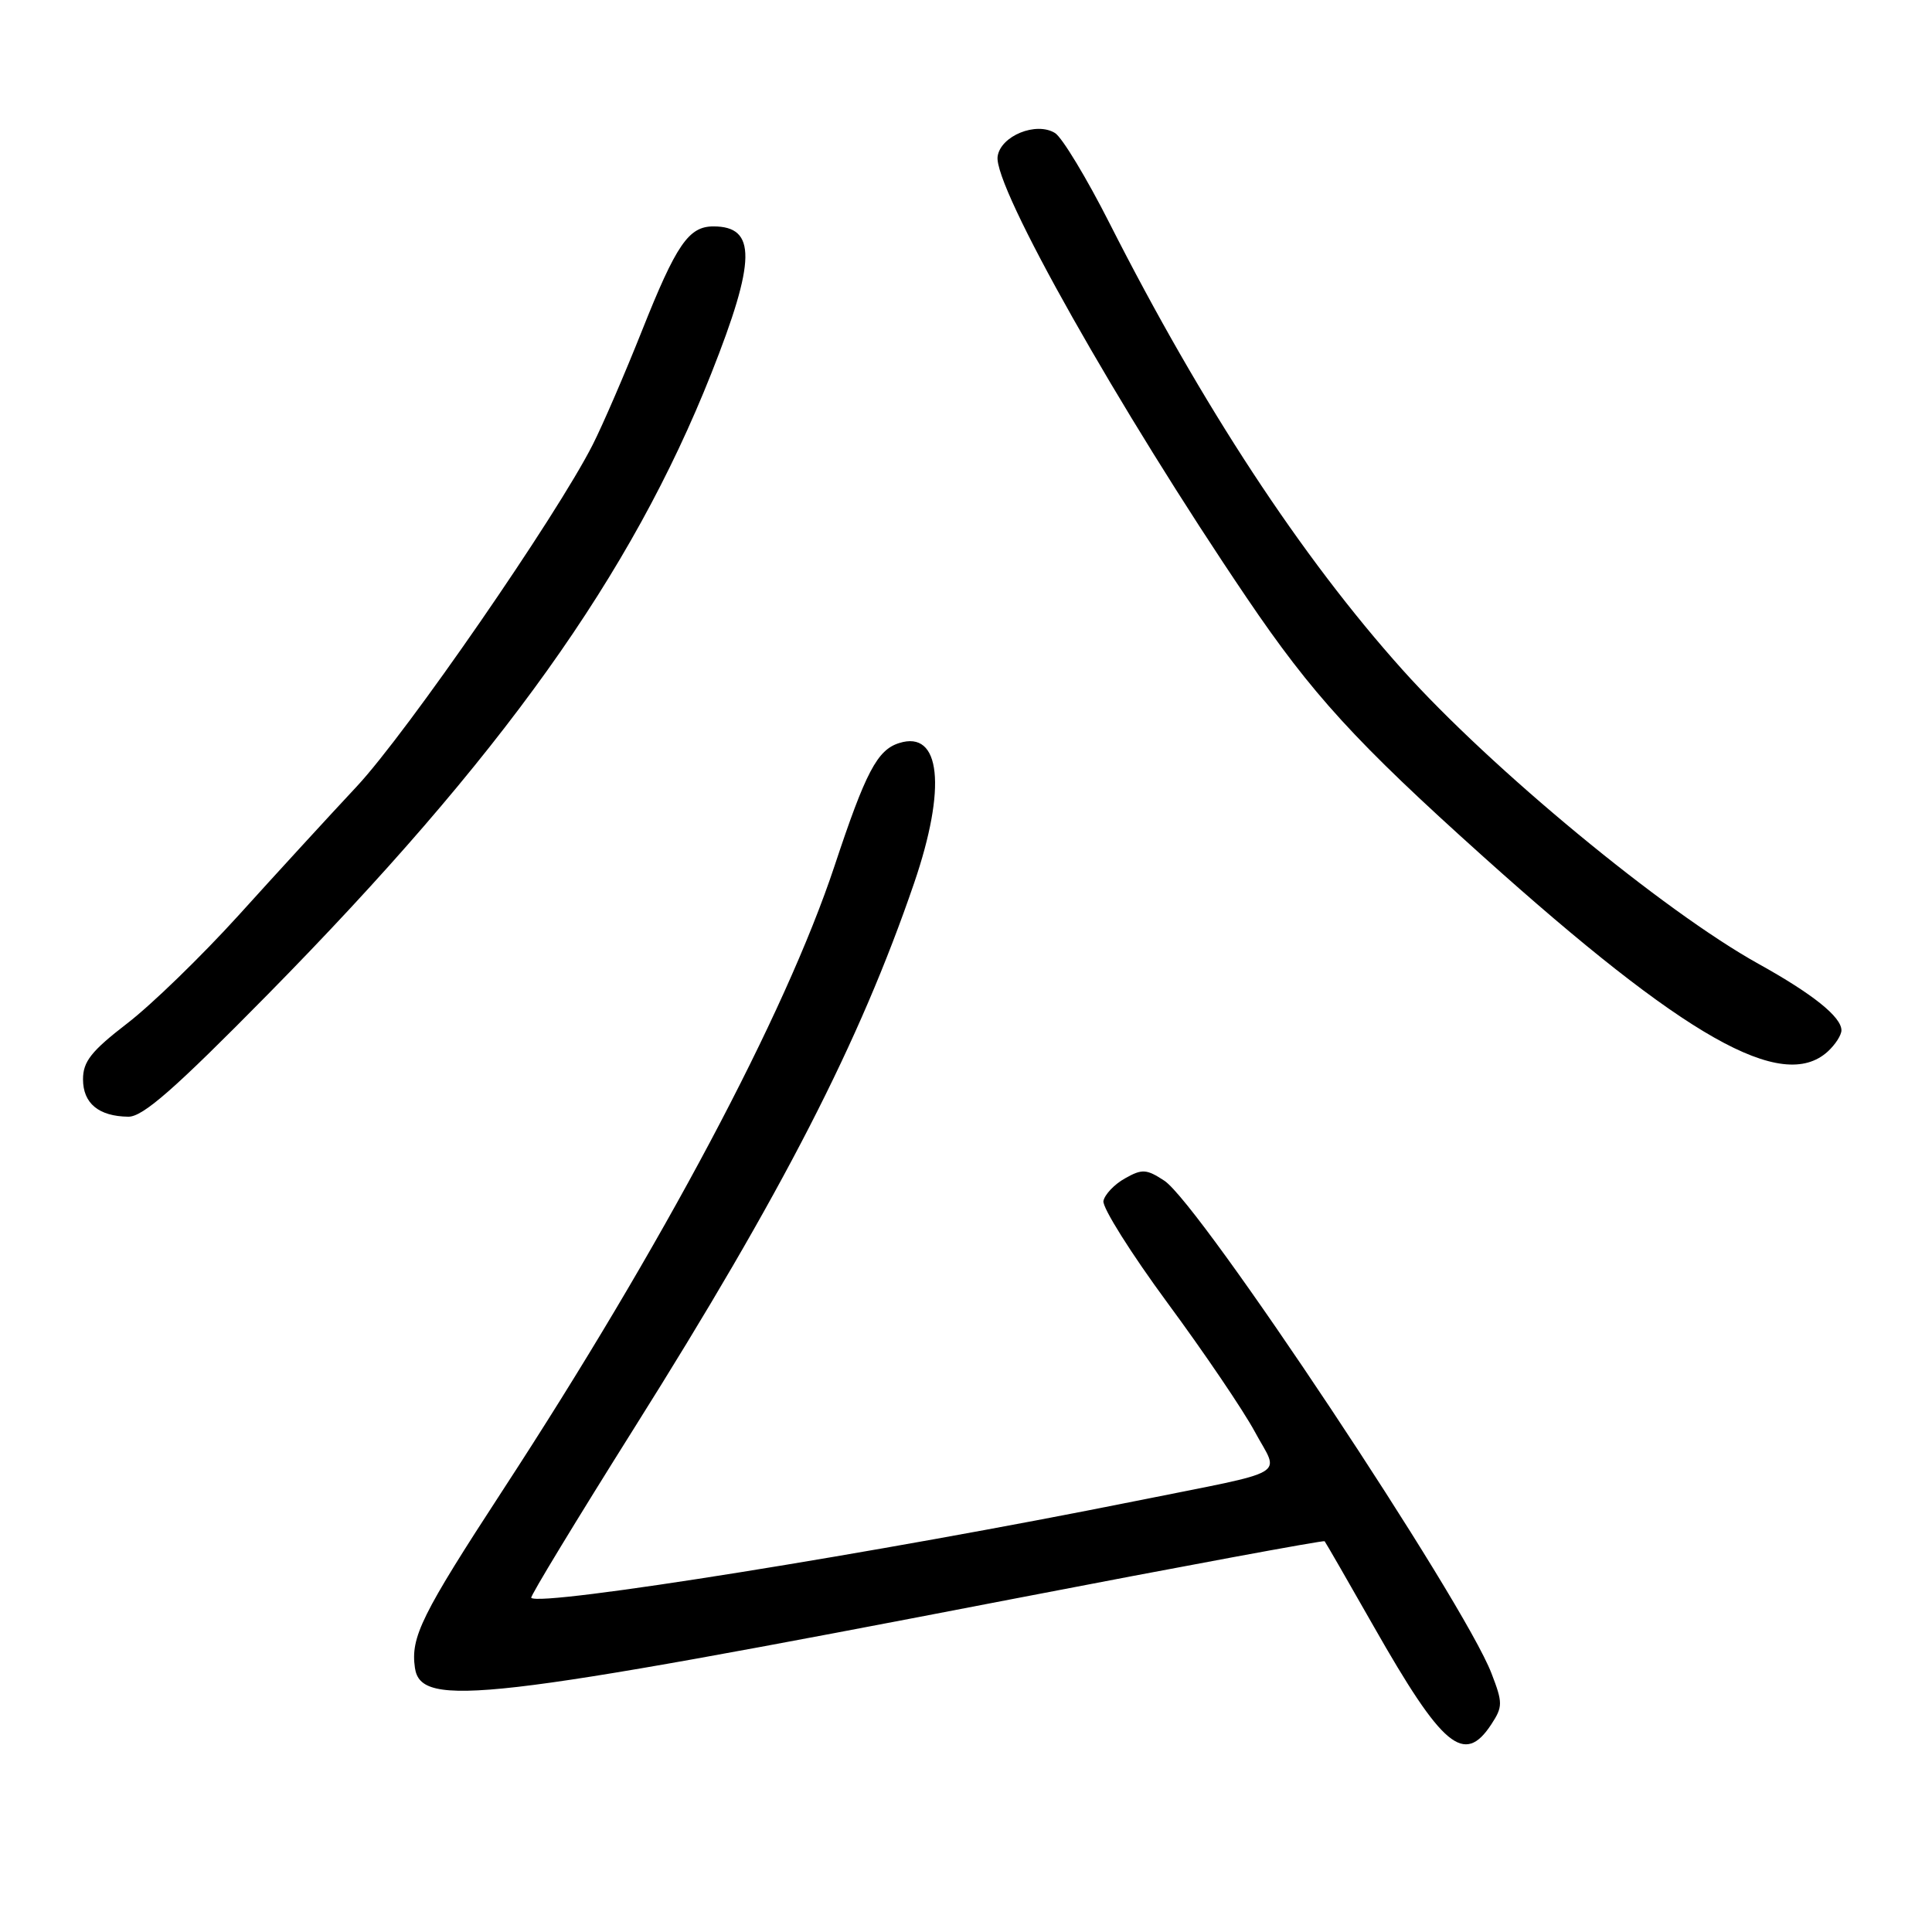 <?xml version="1.0" encoding="UTF-8" standalone="no"?>
<!DOCTYPE svg PUBLIC "-//W3C//DTD SVG 1.1//EN" "http://www.w3.org/Graphics/SVG/1.1/DTD/svg11.dtd" >
<svg xmlns="http://www.w3.org/2000/svg" xmlns:xlink="http://www.w3.org/1999/xlink" version="1.1" viewBox="0 0 256 256">
 <g >
 <path fill="currentColor"
d=" M 197.61 228.48 C 199.13 226.15 199.14 225.64 197.63 221.73 C 194.00 212.24 158.99 159.53 154.28 156.45 C 151.92 154.90 151.33 154.86 149.07 156.14 C 147.66 156.92 146.38 158.28 146.21 159.14 C 146.05 160.00 149.87 166.08 154.70 172.64 C 159.54 179.20 164.75 186.89 166.27 189.71 C 169.53 195.77 171.38 194.69 150.50 198.89 C 116.30 205.76 71.59 212.93 70.39 211.72 C 70.22 211.55 76.38 201.41 84.07 189.17 C 103.72 157.93 113.90 138.10 121.11 117.06 C 125.47 104.34 124.66 96.70 119.14 98.46 C 116.24 99.37 114.71 102.29 110.58 114.74 C 104.03 134.45 87.81 164.98 66.64 197.43 C 55.85 213.98 54.39 216.93 54.98 221.00 C 55.76 226.36 64.24 225.38 133.89 211.93 C 156.65 207.54 175.38 204.07 175.52 204.22 C 175.65 204.37 178.58 209.45 182.02 215.50 C 191.16 231.58 194.02 233.95 197.61 228.48 Z  M 35.50 131.75 C 66.43 100.32 83.66 76.19 94.24 49.51 C 100.19 34.50 100.26 30.00 94.53 30.00 C 91.25 30.00 89.61 32.39 85.06 43.83 C 82.80 49.51 79.87 56.30 78.54 58.92 C 73.76 68.36 53.95 97.05 47.28 104.20 C 43.53 108.21 36.47 115.91 31.59 121.31 C 26.70 126.70 20.07 133.14 16.85 135.61 C 12.10 139.27 11.00 140.66 11.00 143.01 C 11.00 146.20 13.08 147.92 17.00 147.97 C 18.93 148.00 23.16 144.28 35.50 131.75 Z  M 242.17 139.35 C 243.18 138.43 244.00 137.16 244.00 136.52 C 244.00 134.75 240.21 131.71 233.00 127.71 C 220.44 120.73 197.57 101.84 185.83 88.74 C 172.41 73.77 159.30 53.79 147.03 29.60 C 143.99 23.60 140.74 18.22 139.80 17.63 C 137.31 16.08 132.58 18.00 132.19 20.73 C 131.61 24.71 148.25 54.19 165.21 79.23 C 173.84 91.98 179.64 98.33 196.50 113.47 C 223.27 137.51 236.14 144.80 242.17 139.35 Z "/>
</g>
</svg>